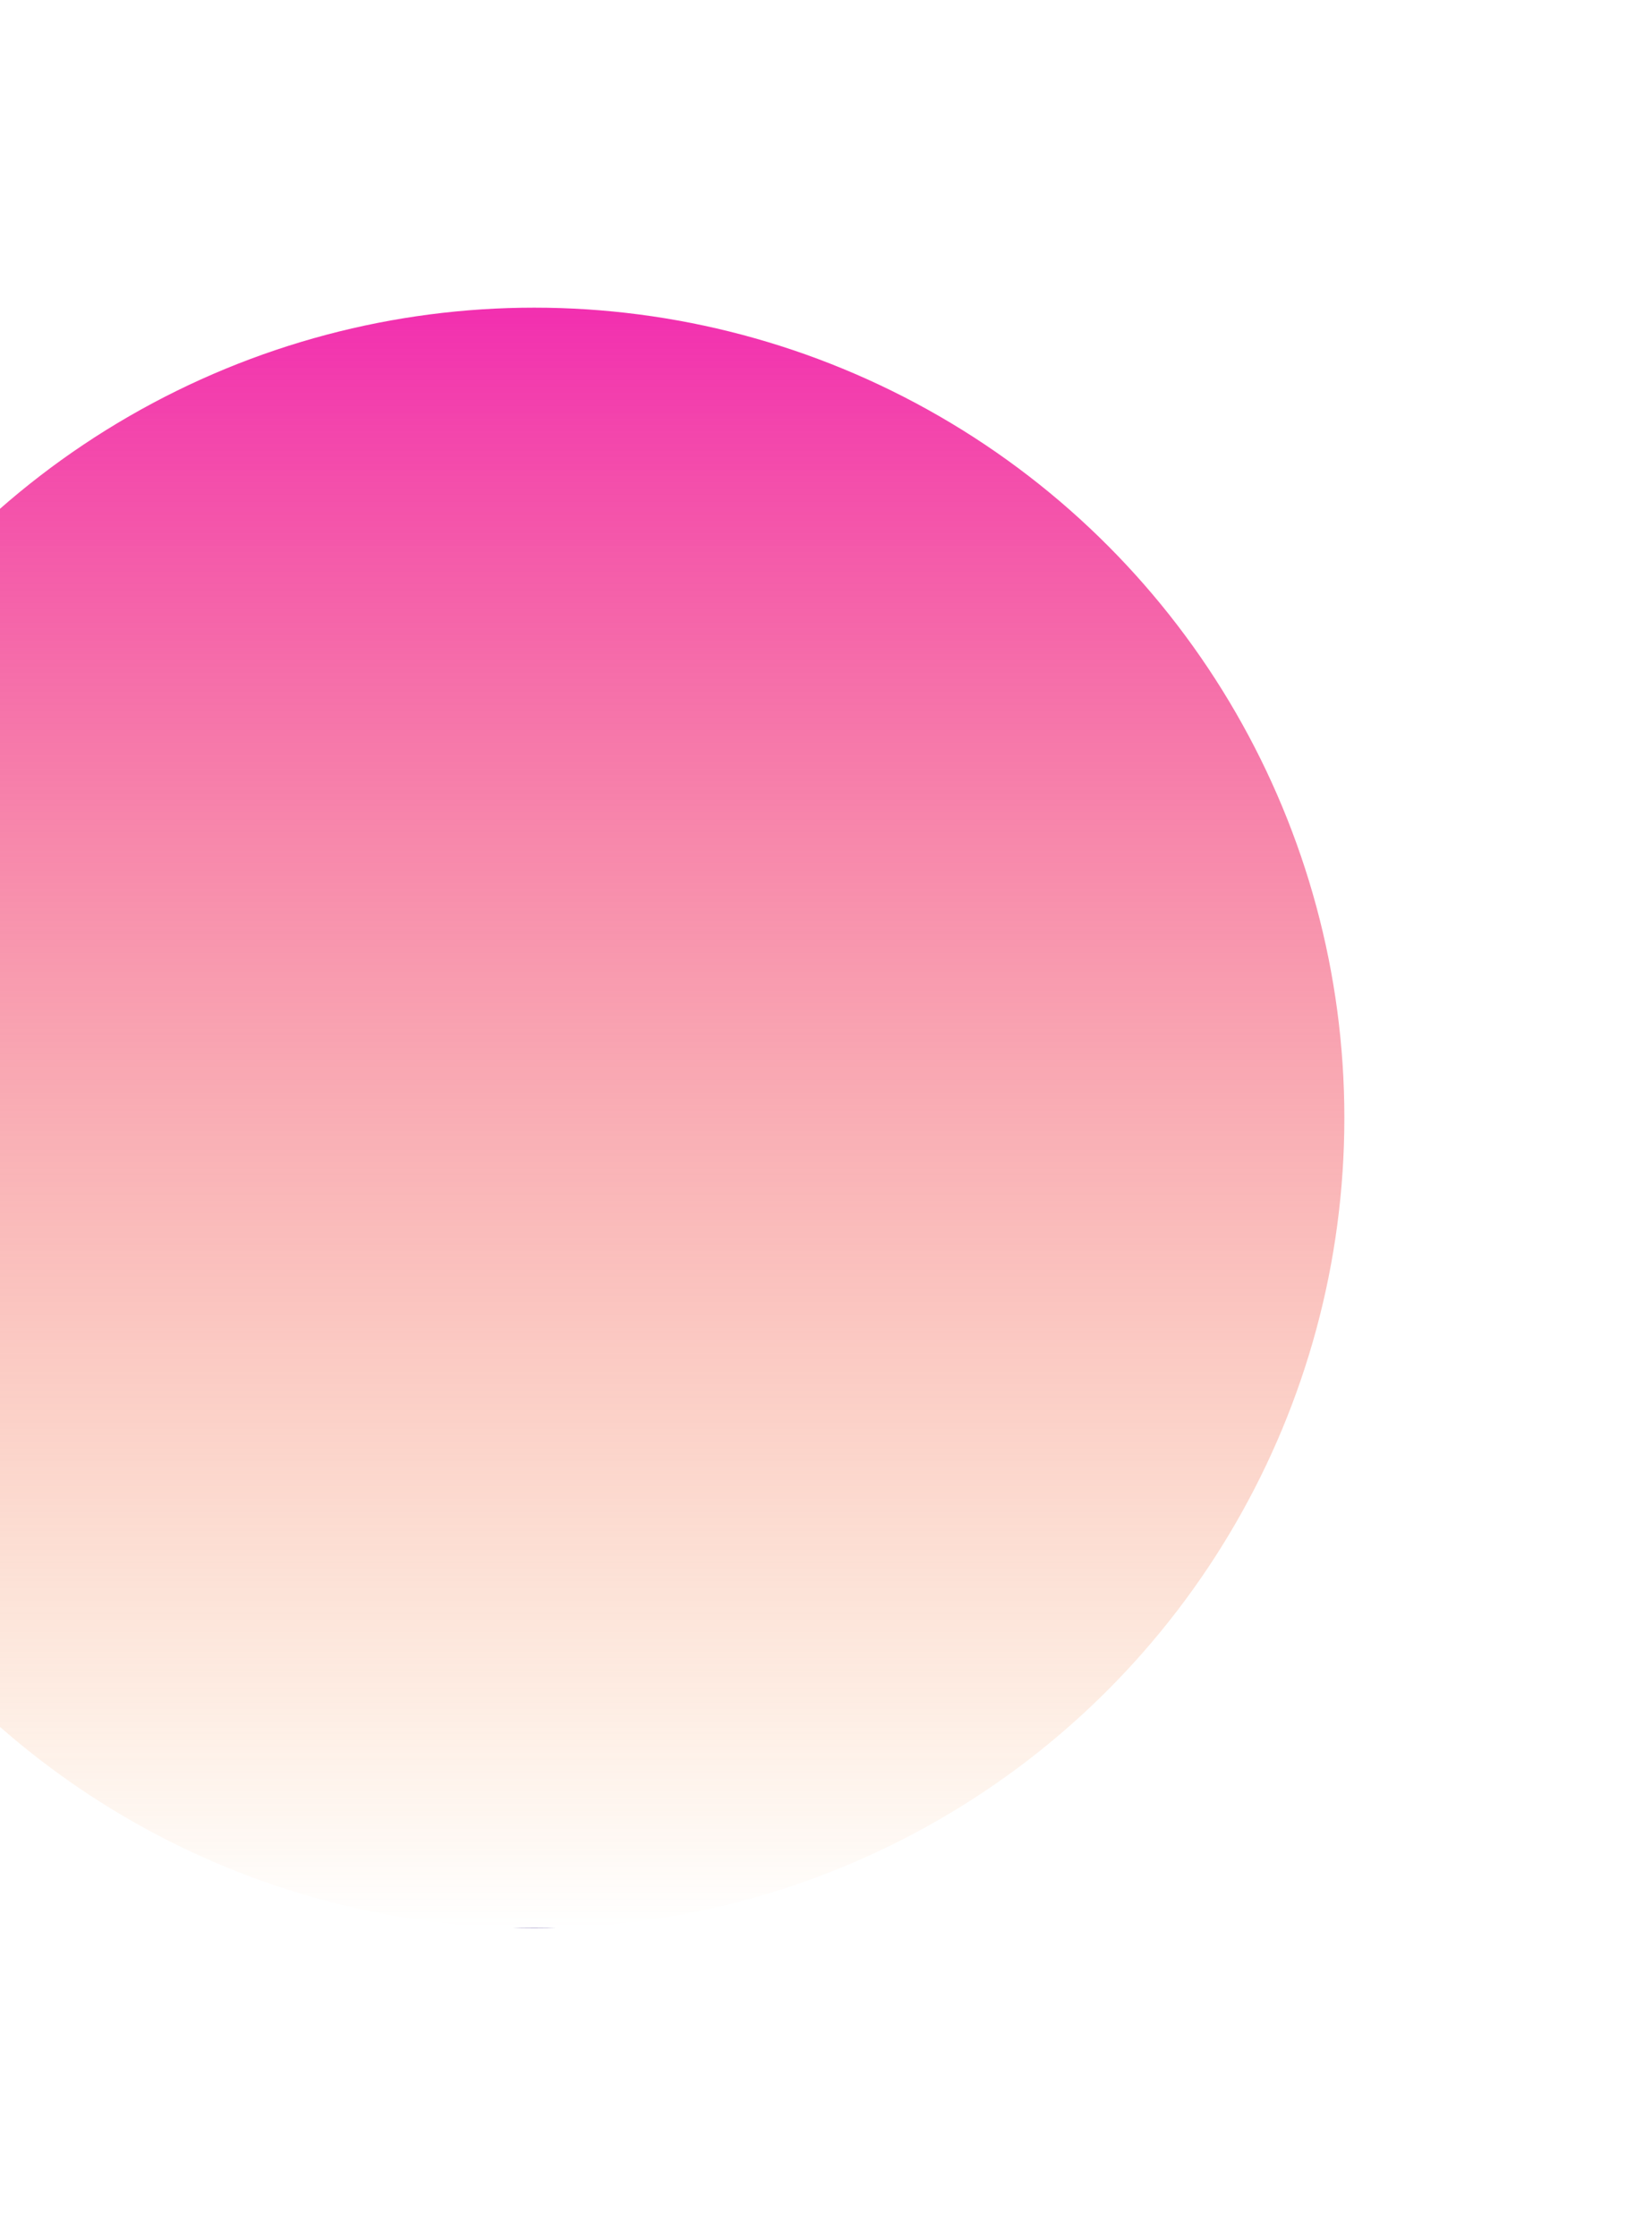 <svg width="537" height="727" viewBox="0 0 537 727" fill="none" xmlns="http://www.w3.org/2000/svg">
<g filter="url(#filter0_f_1904_60)">
<circle cx="173.662" cy="363.337" r="263.337" fill="url(#paint0_linear_1904_60)"/>
</g>
<defs>
<filter id="filter0_f_1904_60" x="-189.675" y="0" width="726.675" height="726.674" filterUnits="userSpaceOnUse" color-interpolation-filters="sRGB">
<feFlood flood-opacity="0" result="BackgroundImageFix"/>
<feBlend mode="normal" in="SourceGraphic" in2="BackgroundImageFix" result="shape"/>
<feGaussianBlur stdDeviation="50" result="effect1_foregroundBlur_1904_60"/>
</filter>
<linearGradient id="paint0_linear_1904_60" x1="173.662" y1="100" x2="173.662" y2="626.674" gradientUnits="userSpaceOnUse">
<stop stop-color="#F22FB0"/>
<stop offset="1" stop-color="#F58A25" stop-opacity="0"/>
<stop offset="1" stop-color="#7061A3"/>
</linearGradient>
</defs>
</svg>
